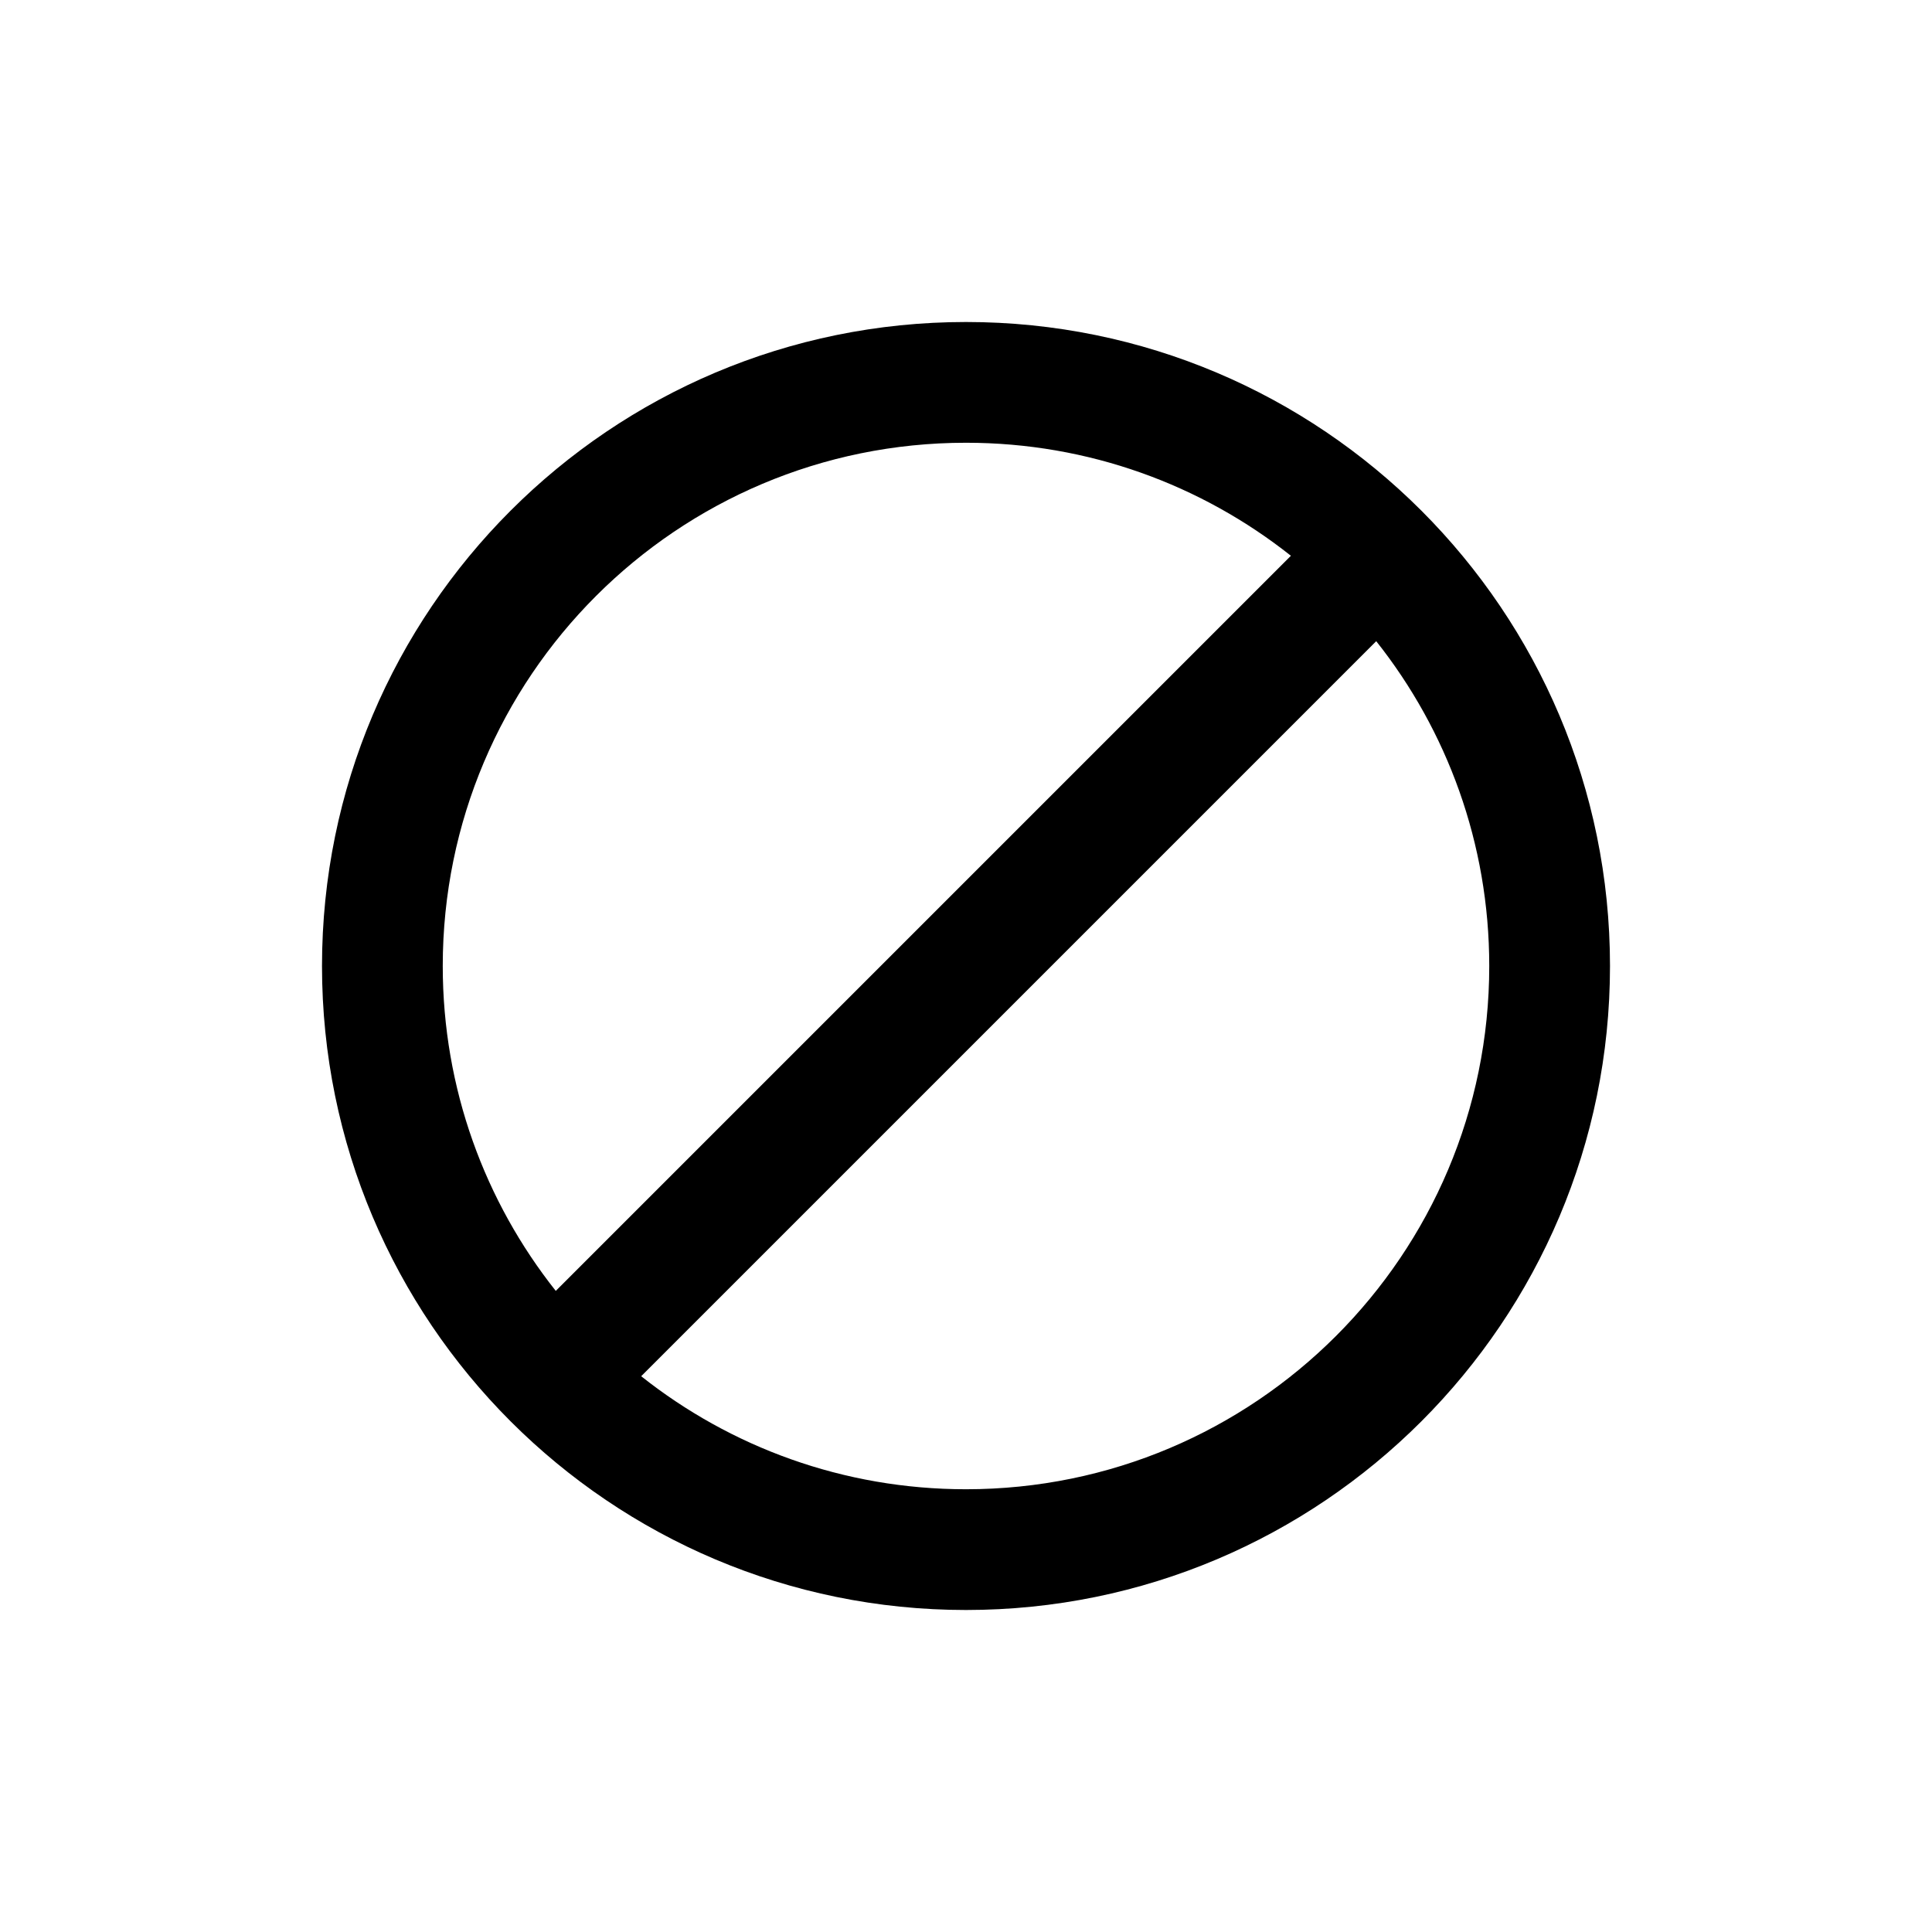 <svg width="24" height="24" viewBox="0 0 24 24" fill="none" xmlns="http://www.w3.org/2000/svg">
<g id="ic_blocked">
<path id="icon" fill-rule="evenodd" clip-rule="evenodd" d="M20 12C20 16.418 16.418 20 12 20C7.582 20 4 16.418 4 12C4 7.582 7.582 4 12 4C16.418 4 20 7.582 20 12ZM18.5 12C18.5 15.59 15.59 18.5 12 18.5C10.476 18.5 9.074 17.975 7.965 17.096L17.096 7.965C17.975 9.074 18.5 10.476 18.5 12ZM6.904 16.036L16.036 6.904C14.927 6.025 13.525 5.5 12 5.5C8.41 5.5 5.5 8.41 5.5 12C5.5 13.525 6.025 14.927 6.904 16.036Z" fill="black"/>
</g>
</svg>

